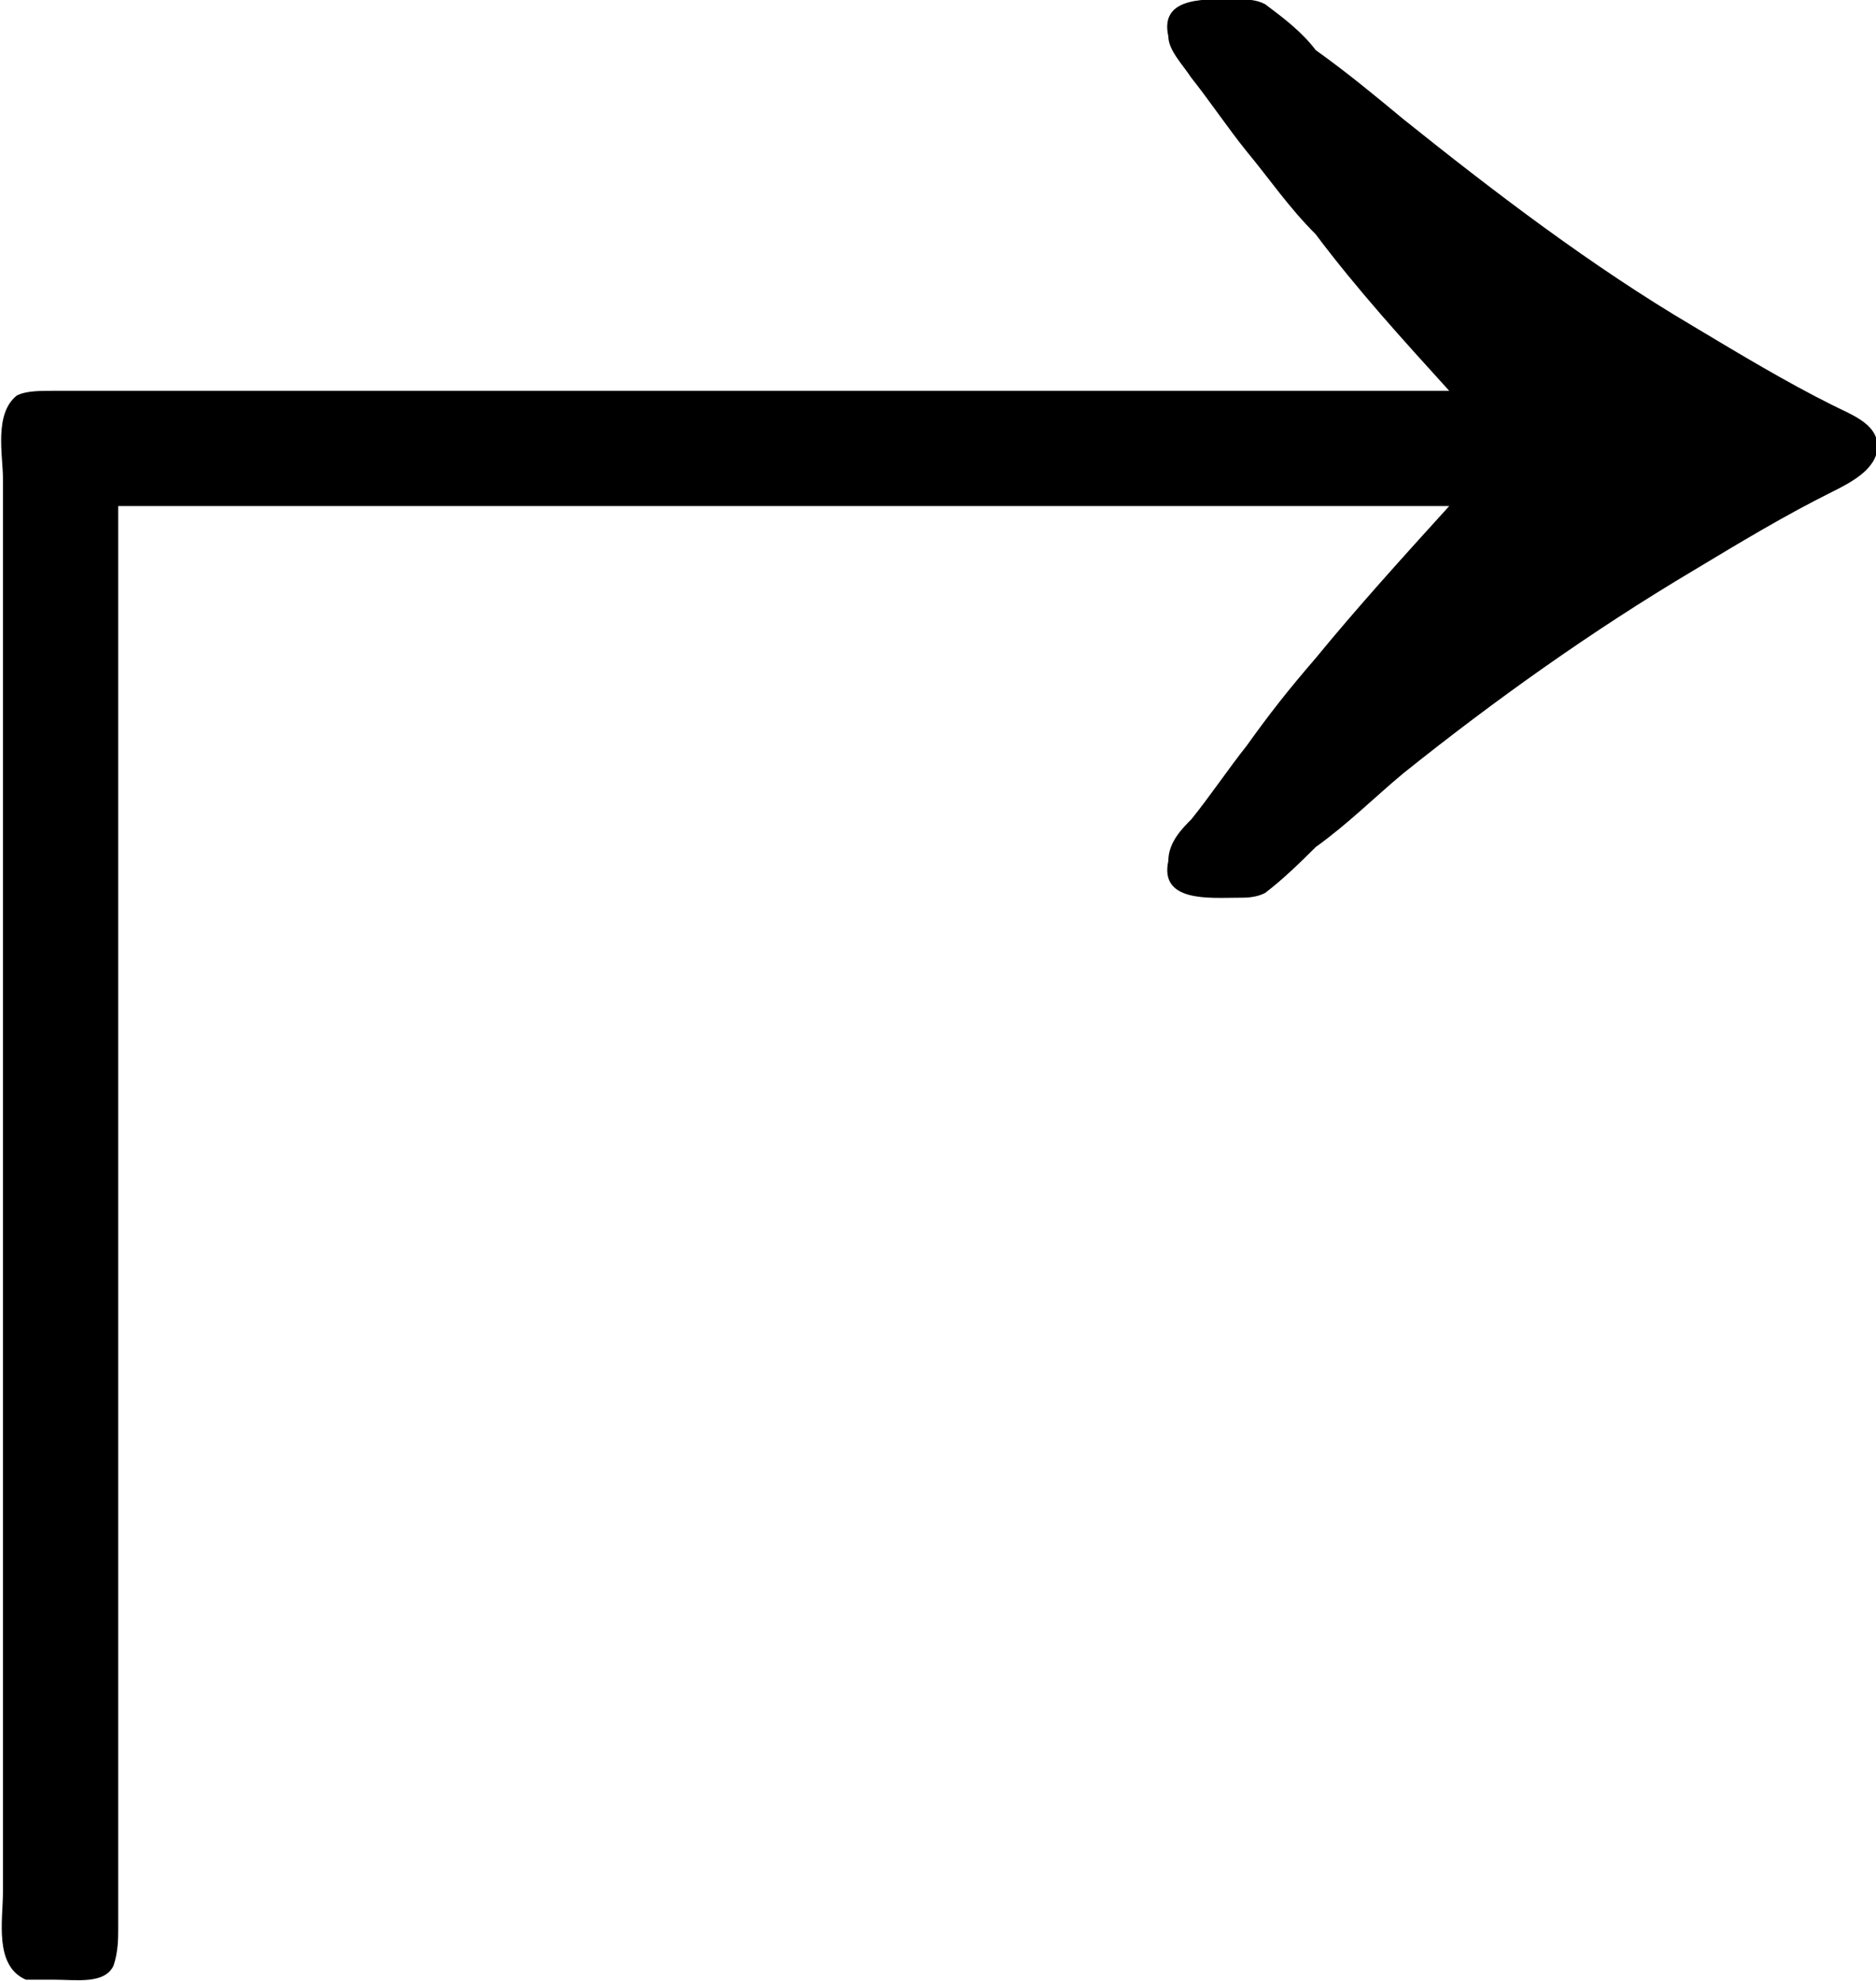 <?xml version="1.0" encoding="UTF-8"?>
<svg fill="#000000" version="1.1" viewBox="0 0 6.365 6.721" xmlns="http://www.w3.org/2000/svg" xmlns:xlink="http://www.w3.org/1999/xlink">
<defs>
<g id="a">
<path d="m5.734-4.359h-4.734c-0.047 0-0.094 0-0.125 0.016-0.078 0.062-0.047 0.203-0.047 0.281v4.797c0 0.094-0.031 0.25 0.078 0.297h0.094c0.078 0 0.172 0.016 0.203-0.047 0.016-0.047 0.016-0.094 0.016-0.125v-4.828h4.516c-0.156 0.172-0.312 0.344-0.453 0.516-0.094 0.109-0.156 0.188-0.234 0.297-0.062 0.078-0.125 0.172-0.188 0.25-0.031 0.031-0.078 0.078-0.078 0.141-0.031 0.141 0.141 0.125 0.234 0.125 0.031 0 0.062 0 0.094-0.016 0.062-0.047 0.125-0.109 0.172-0.156 0.109-0.078 0.203-0.172 0.297-0.25 0.312-0.25 0.641-0.484 0.984-0.688 0.156-0.094 0.312-0.188 0.469-0.266 0.062-0.031 0.156-0.078 0.156-0.156s-0.094-0.109-0.156-0.141c-0.156-0.078-0.312-0.172-0.469-0.266-0.344-0.203-0.672-0.453-0.984-0.703-0.094-0.078-0.188-0.156-0.297-0.234-0.047-0.062-0.109-0.109-0.172-0.156-0.031-0.016-0.062-0.016-0.094-0.016-0.094 0-0.266-0.016-0.234 0.125 0 0.047 0.047 0.094 0.078 0.141 0.062 0.078 0.125 0.172 0.188 0.25 0.078 0.094 0.141 0.188 0.234 0.281 0.141 0.188 0.297 0.359 0.453 0.531z"/>
</g>
</defs>
<g transform="translate(-149.53 -129.08)">
<use x="148.712" y="134.765" xlink:href="#a"/>
</g>
</svg>
